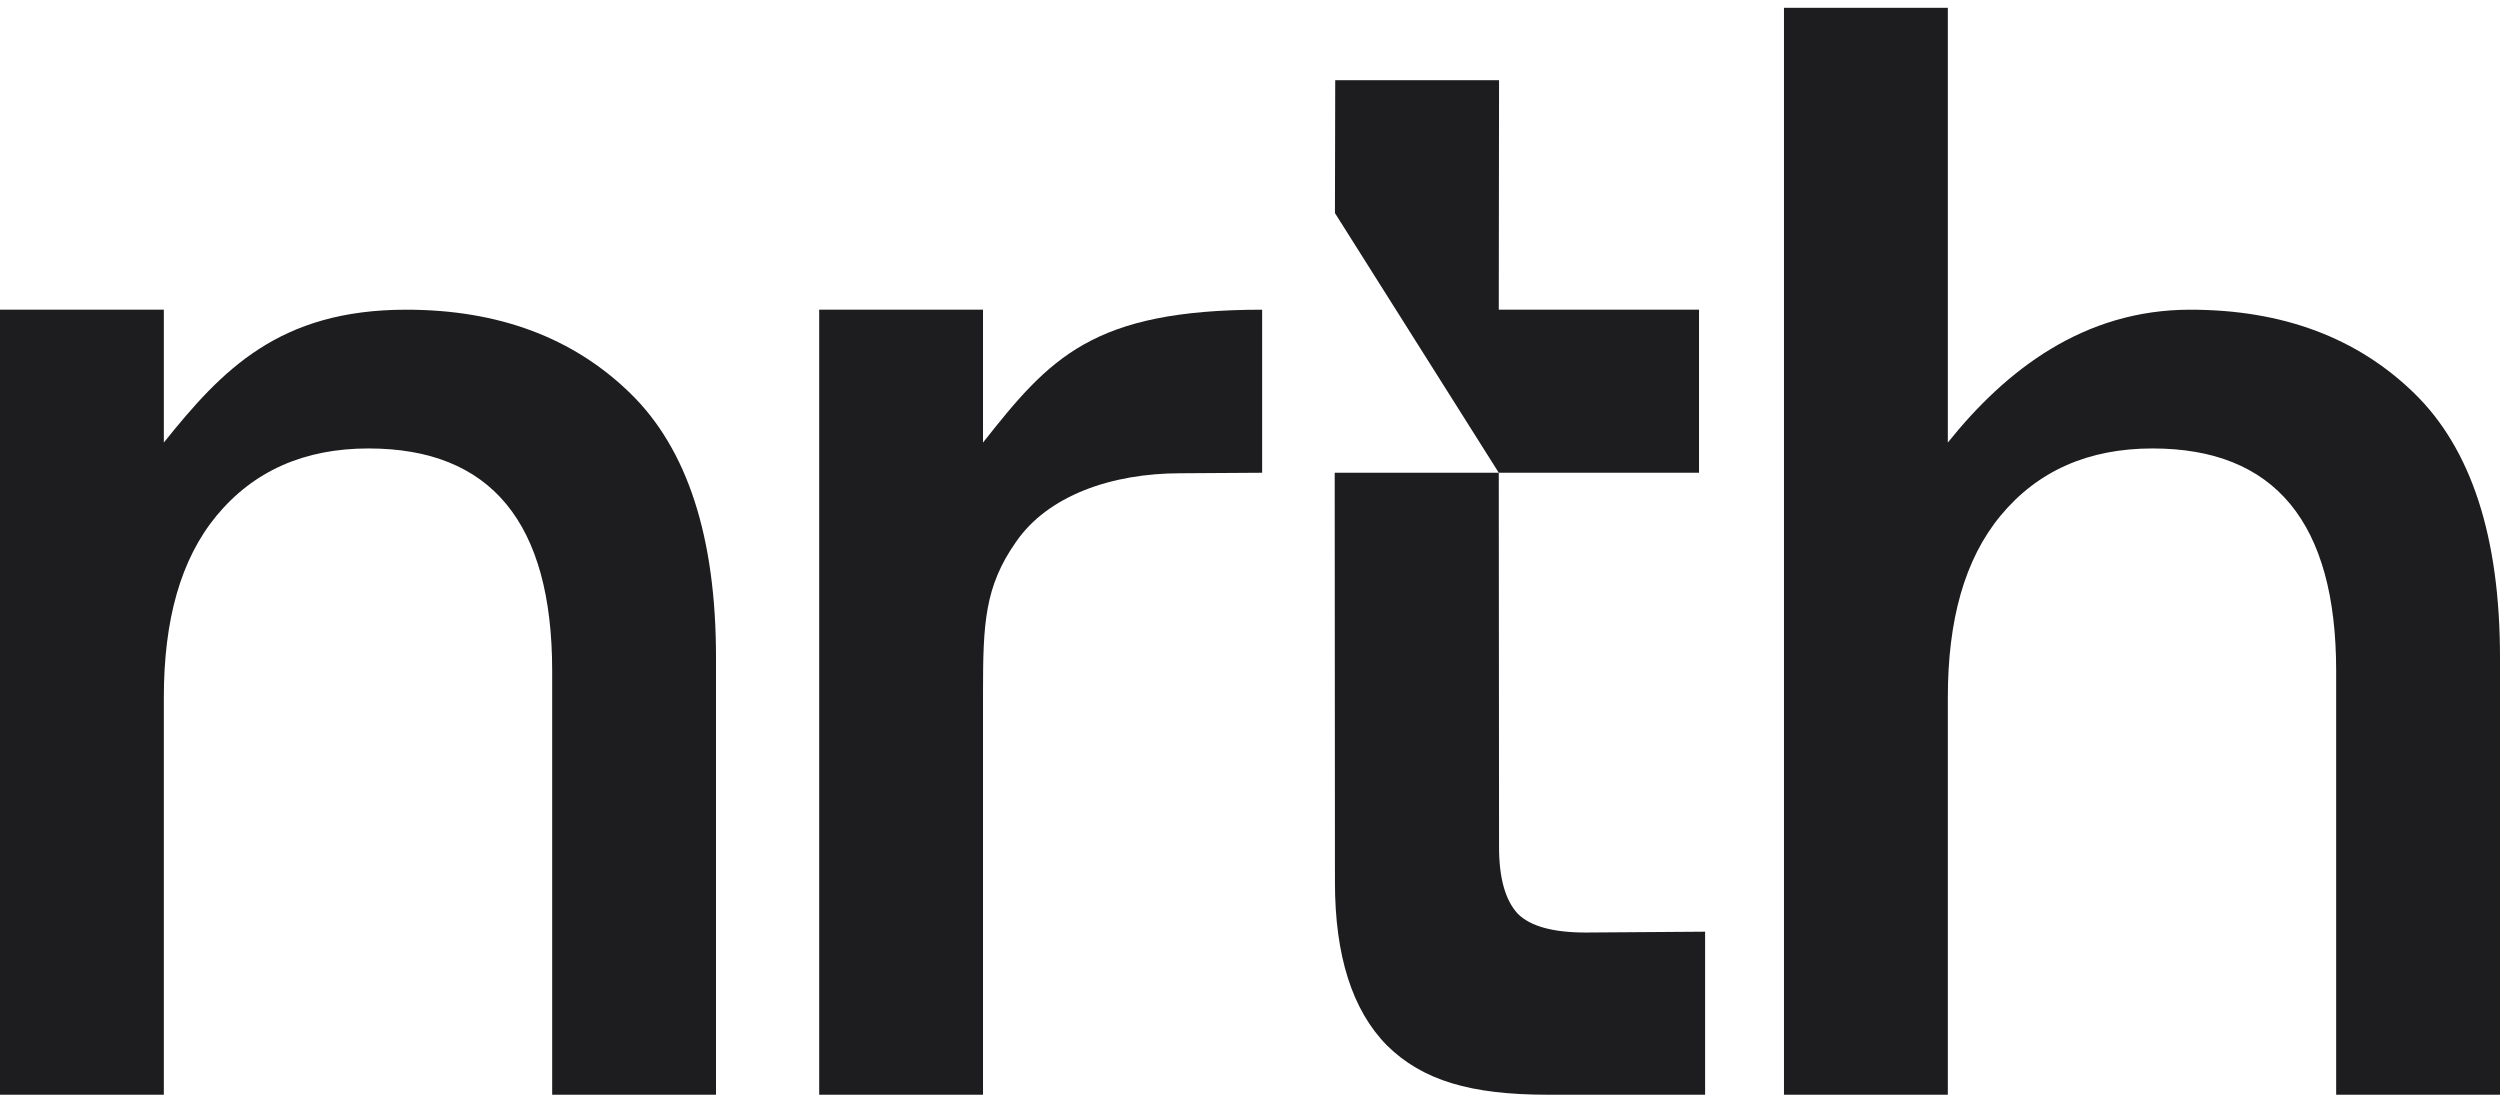 <svg width="92" height="41" viewBox="0 0 92 41" fill="none" xmlns="http://www.w3.org/2000/svg">
<path d="M49.126 32.47L49.117 17.397H55.155L49.126 7.841L49.136 2.952H55.165L55.155 11.397H62.524L62.524 17.397H55.155L55.165 31.174C55.165 32.317 55.397 33.136 55.86 33.632C56.324 34.089 57.154 34.317 58.351 34.317L62.748 34.286V40.286H56.951C54.132 40.286 52.351 39.765 51.038 38.47C49.764 37.175 49.126 35.175 49.126 32.47Z" fill="#1D1D1F"/>
<path d="M46.447 11.397V17.397L43.447 17.416C40.864 17.416 38.547 18.258 37.39 19.941C36.233 21.587 36.175 22.952 36.175 25.489V40.286H30.146V11.397H36.175V16.286C38.631 13.175 40.194 11.397 46.447 11.397Z" fill="#1D1D1F"/>
<path d="M80.597 11.397C83.992 11.397 86.741 12.422 88.845 14.472C90.948 16.522 92 19.762 92 24.191V40.286H85.971V24.685C85.971 19.231 83.715 16.503 79.213 16.503C76.851 16.503 74.987 17.327 73.622 18.975C72.293 20.585 71.68 22.818 71.68 25.674V40.286H65.65V0.286H71.68V16.286C73.82 13.613 76.685 11.397 80.597 11.397Z" fill="#1D1D1F"/>
<path d="M14.946 11.397C18.341 11.397 21.091 12.422 23.194 14.472C25.298 16.522 26.349 19.762 26.349 24.191V40.286H20.32V24.685C20.32 19.231 18.064 16.503 13.562 16.503C11.2 16.503 9.337 17.327 7.971 18.975C6.643 20.585 6.029 22.818 6.029 25.674V40.286H0V11.397H6.029V16.286C8.17 13.613 10.272 11.397 14.946 11.397Z" fill="#1D1D1F"/>
</svg>
